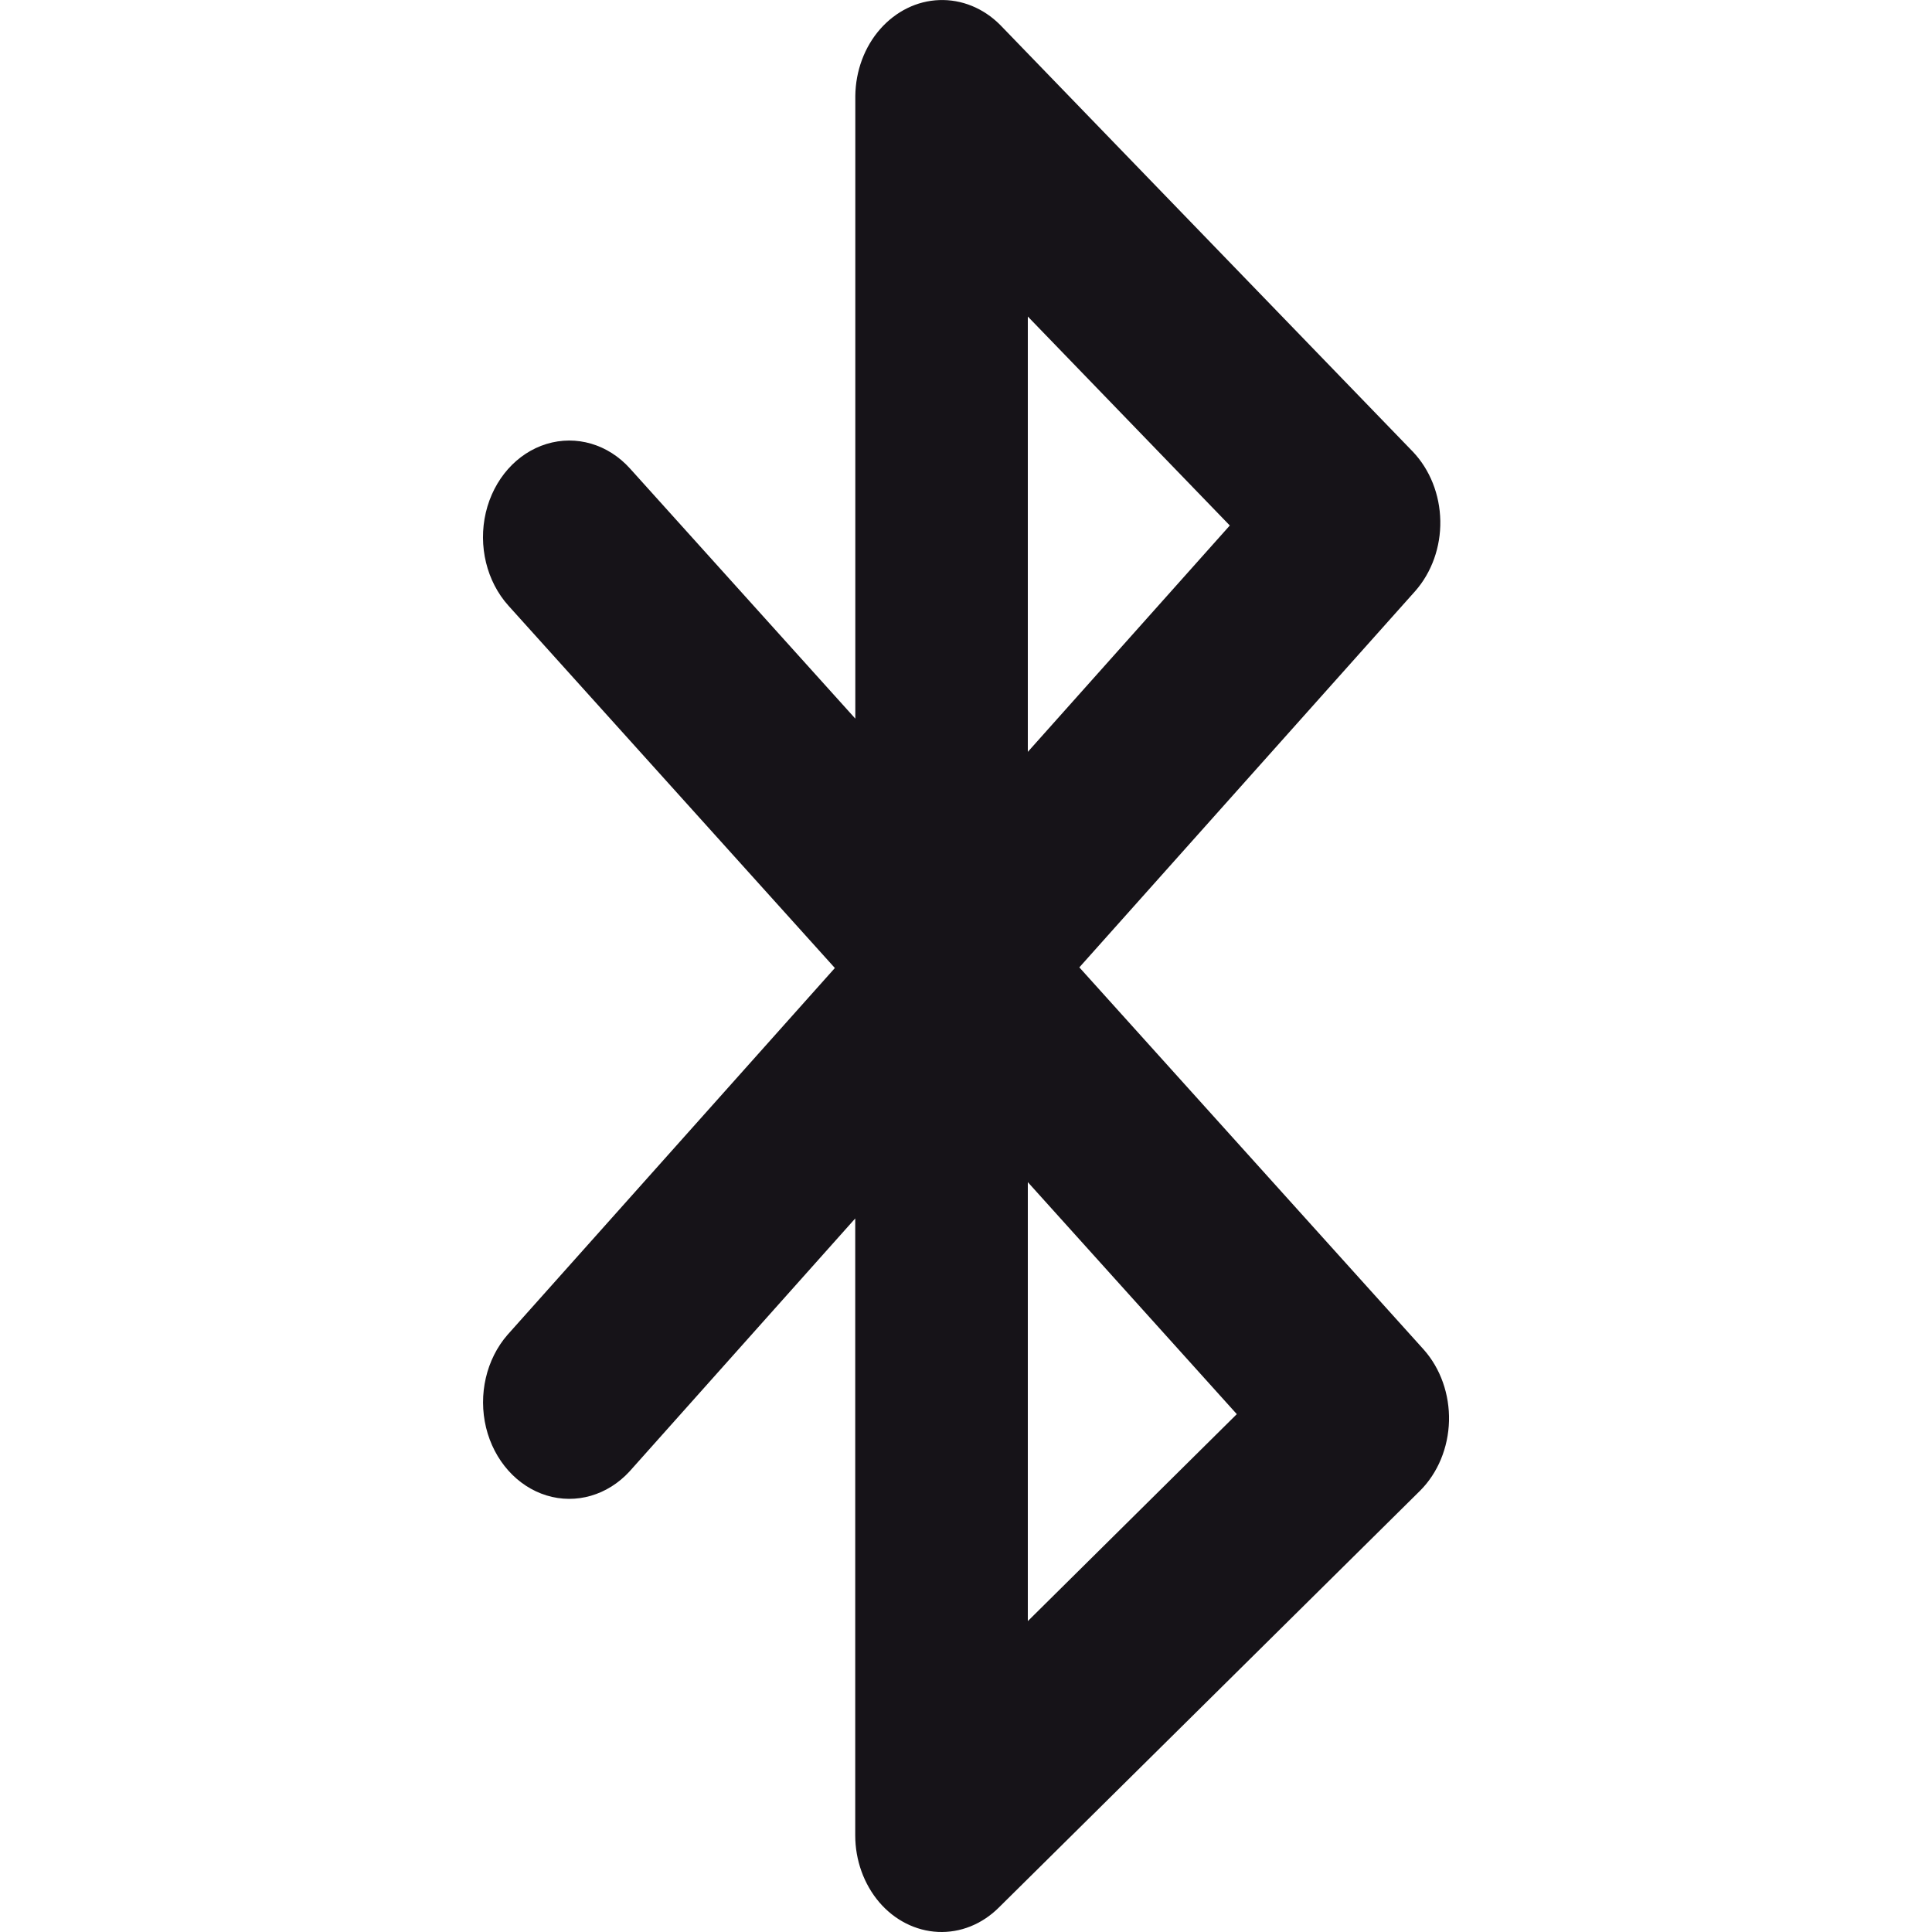 <svg width="24" height="24" viewBox="0 0 24 24" fill="none" xmlns="http://www.w3.org/2000/svg">
<path d="M17.686 16.765L13.408 12.017L17.581 7.342C17.785 7.11 17.898 6.795 17.892 6.469C17.886 6.143 17.763 5.834 17.551 5.611L12.423 0.308C12.216 0.101 11.946 -0.009 11.669 0.001C11.392 0.01 11.129 0.14 10.934 0.361C10.739 0.583 10.629 0.88 10.625 1.19V8.927L7.826 5.82V5.82C7.554 5.518 7.159 5.402 6.789 5.515C6.42 5.628 6.133 5.952 6.035 6.367C5.938 6.782 6.045 7.223 6.317 7.525L10.371 12.025L6.305 16.581C6.04 16.885 5.939 17.324 6.038 17.734C6.138 18.144 6.424 18.465 6.79 18.577C7.156 18.689 7.548 18.575 7.82 18.279L10.624 15.136V22.8C10.624 23.109 10.732 23.407 10.923 23.631C11.114 23.854 11.376 23.986 11.652 23.999C11.928 24.012 12.198 23.904 12.405 23.699L17.641 18.518C17.862 18.297 17.991 17.984 18 17.652C18.008 17.321 17.895 17 17.686 16.765L17.686 16.765ZM12.768 3.932L15.277 6.528L12.768 9.34V3.932ZM12.768 20.138V14.685L15.364 17.567L12.768 20.138Z" fill="#161318"/>
</svg>
